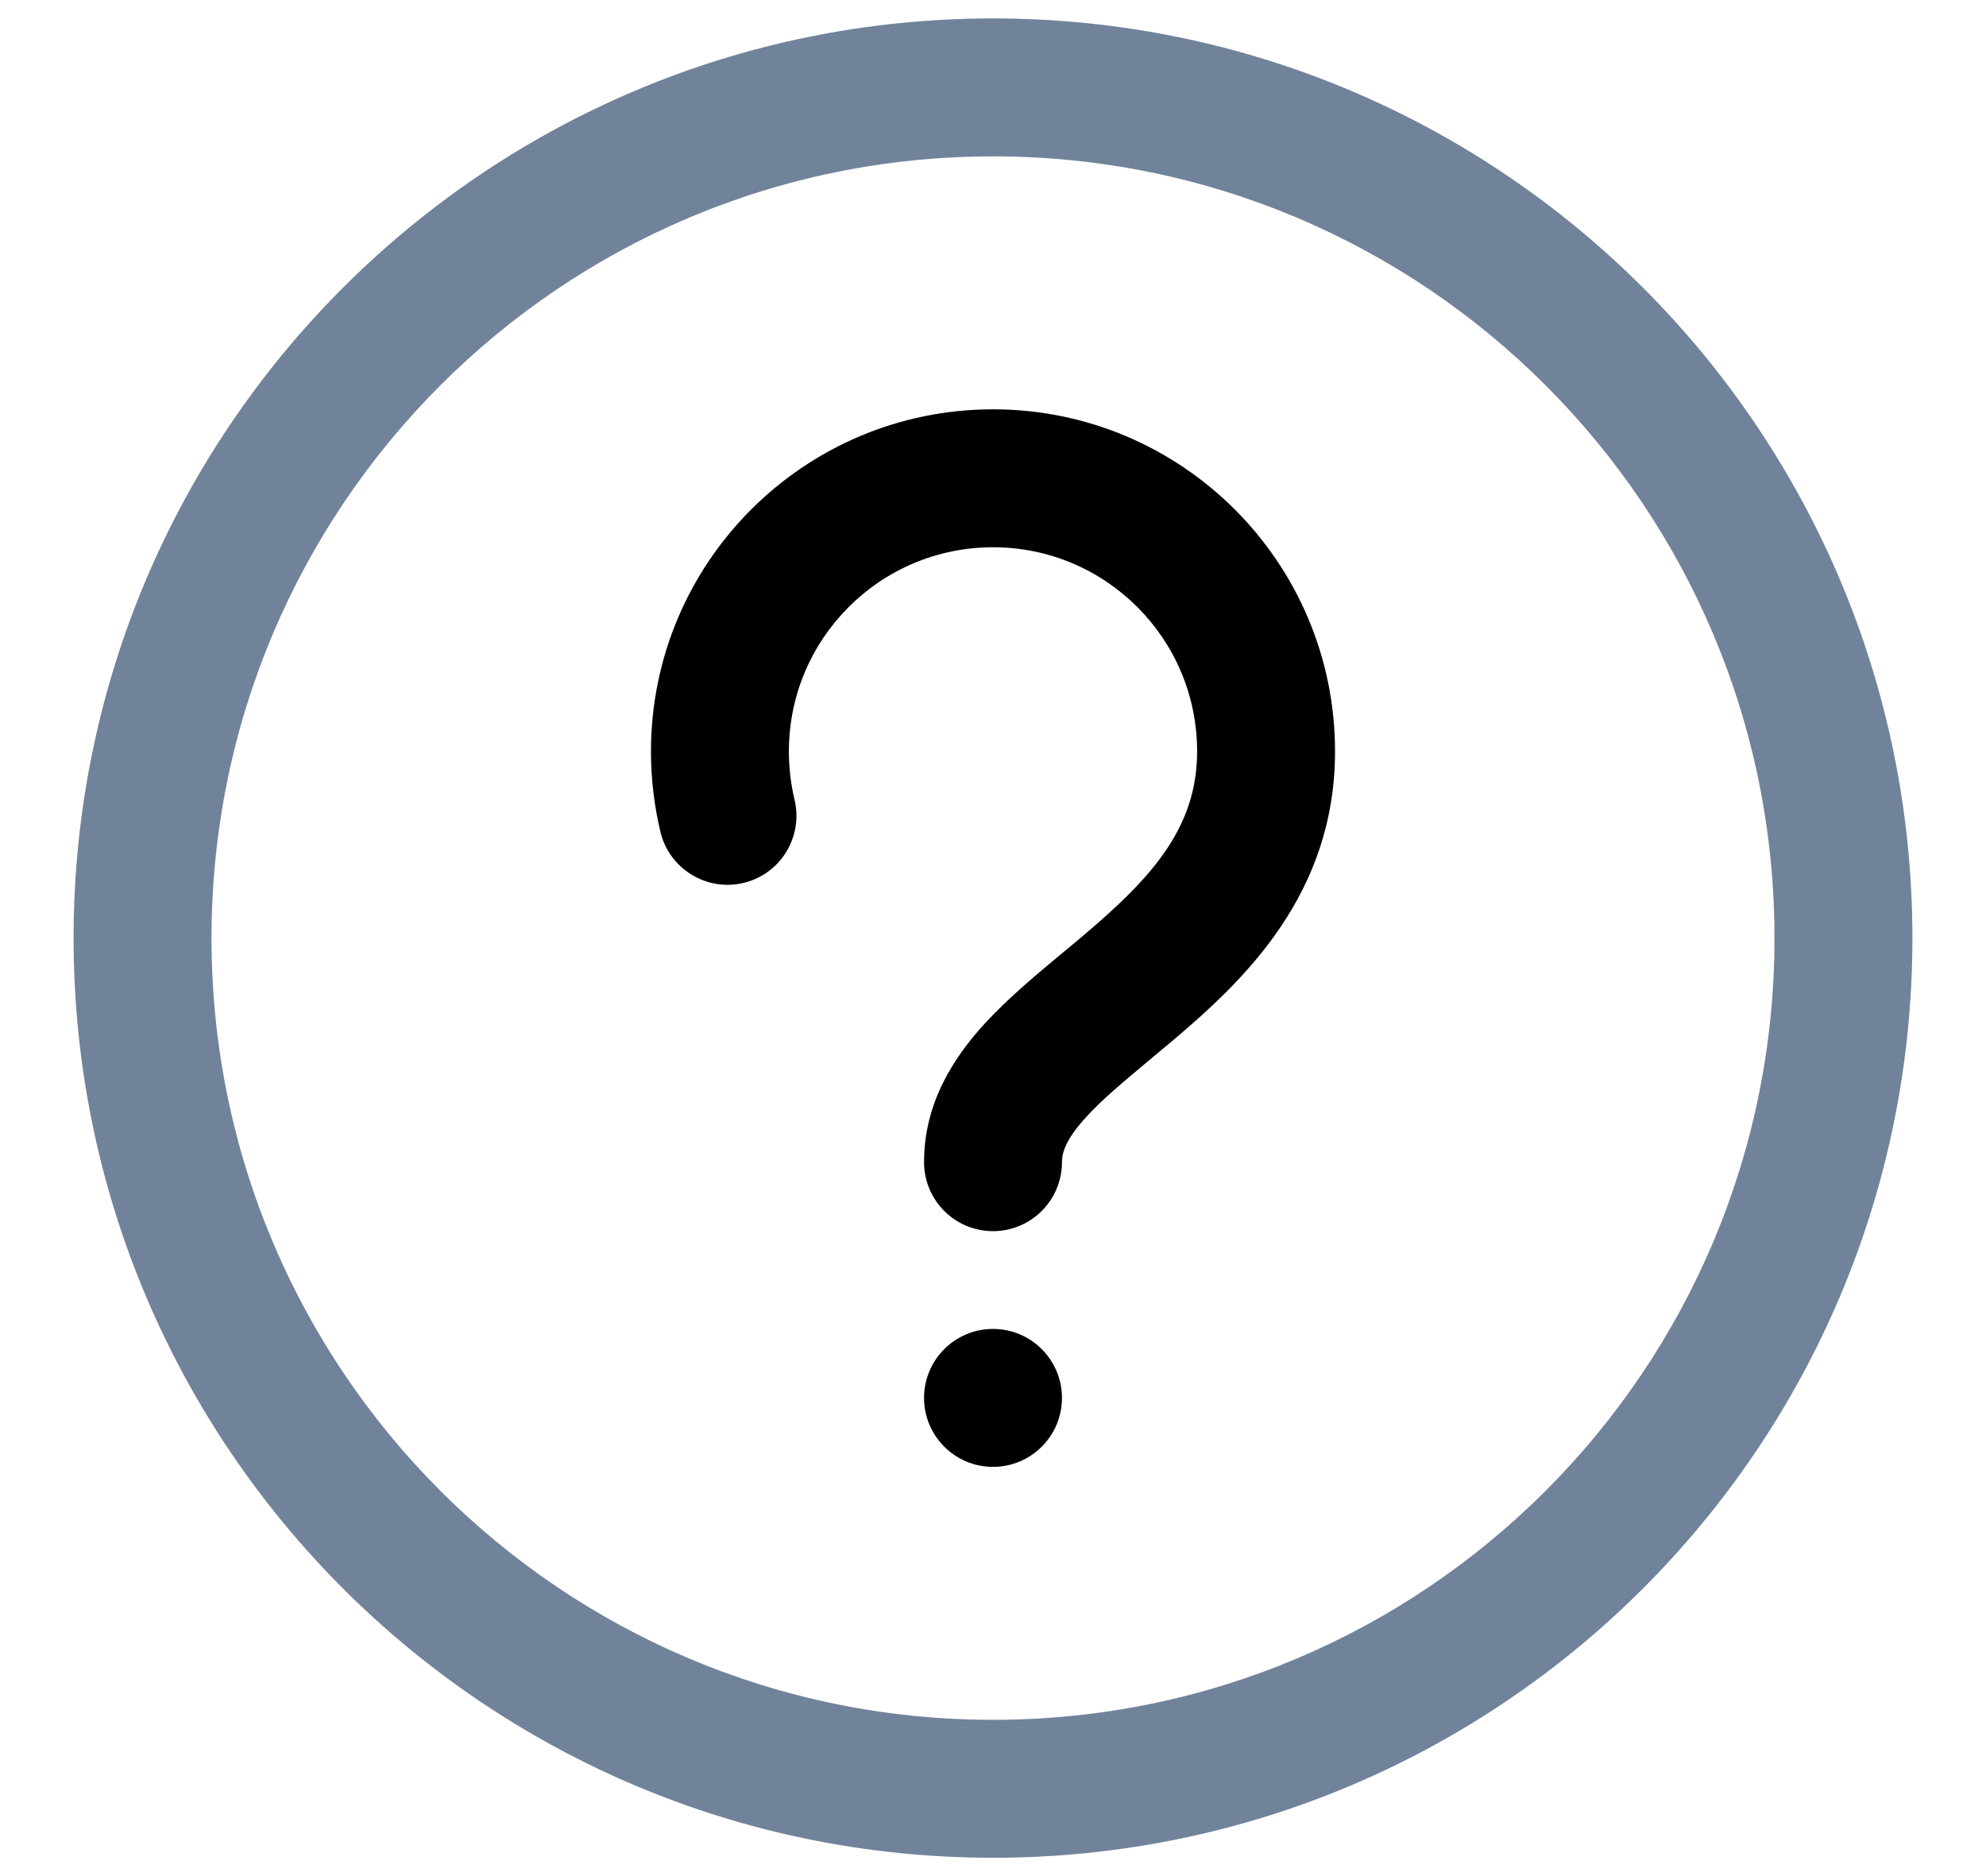 <svg width="18" height="17" viewBox="0 0 18 17" fill="none" xmlns="http://www.w3.org/2000/svg">
<g id="icon">
<path id="vector" fill-rule="evenodd" clip-rule="evenodd" d="M9 1.417C5.088 1.417 1.917 4.588 1.917 8.5C1.917 12.412 5.088 15.584 9 15.584C12.912 15.584 16.083 12.412 16.083 8.5C16.083 4.588 12.912 1.417 9 1.417ZM0.667 8.5C0.667 3.898 4.398 0.167 9 0.167C13.602 0.167 17.333 3.898 17.333 8.5C17.333 13.103 13.602 16.834 9 16.834C4.398 16.834 0.667 13.103 0.667 8.5Z" fill="#71839B"/>
<path id="vector_2" fill-rule="evenodd" clip-rule="evenodd" d="M9 4.959C7.978 4.959 7.15 5.787 7.15 6.809C7.15 6.96 7.168 7.106 7.201 7.245C7.282 7.581 7.076 7.919 6.741 8C6.405 8.081 6.067 7.874 5.986 7.539C5.93 7.304 5.9 7.06 5.9 6.809C5.9 5.097 7.288 3.709 9 3.709C10.712 3.709 12.1 5.097 12.1 6.809C12.1 8.106 11.269 8.886 10.642 9.418C10.558 9.489 10.479 9.555 10.405 9.616C10.178 9.806 9.996 9.957 9.847 10.119C9.663 10.32 9.625 10.441 9.625 10.531C9.625 10.876 9.345 11.156 9 11.156C8.655 11.156 8.375 10.876 8.375 10.531C8.375 9.991 8.646 9.58 8.926 9.274C9.137 9.044 9.409 8.818 9.65 8.618C9.714 8.565 9.776 8.514 9.833 8.465C10.444 7.947 10.85 7.496 10.85 6.809C10.85 5.787 10.022 4.959 9 4.959ZM9 12.042C9.345 12.042 9.625 12.322 9.625 12.667C9.625 13.012 9.345 13.292 9 13.292C8.655 13.292 8.375 13.012 8.375 12.667C8.375 12.322 8.655 12.042 9 12.042Z" fill="black"/>
</g>
</svg>

